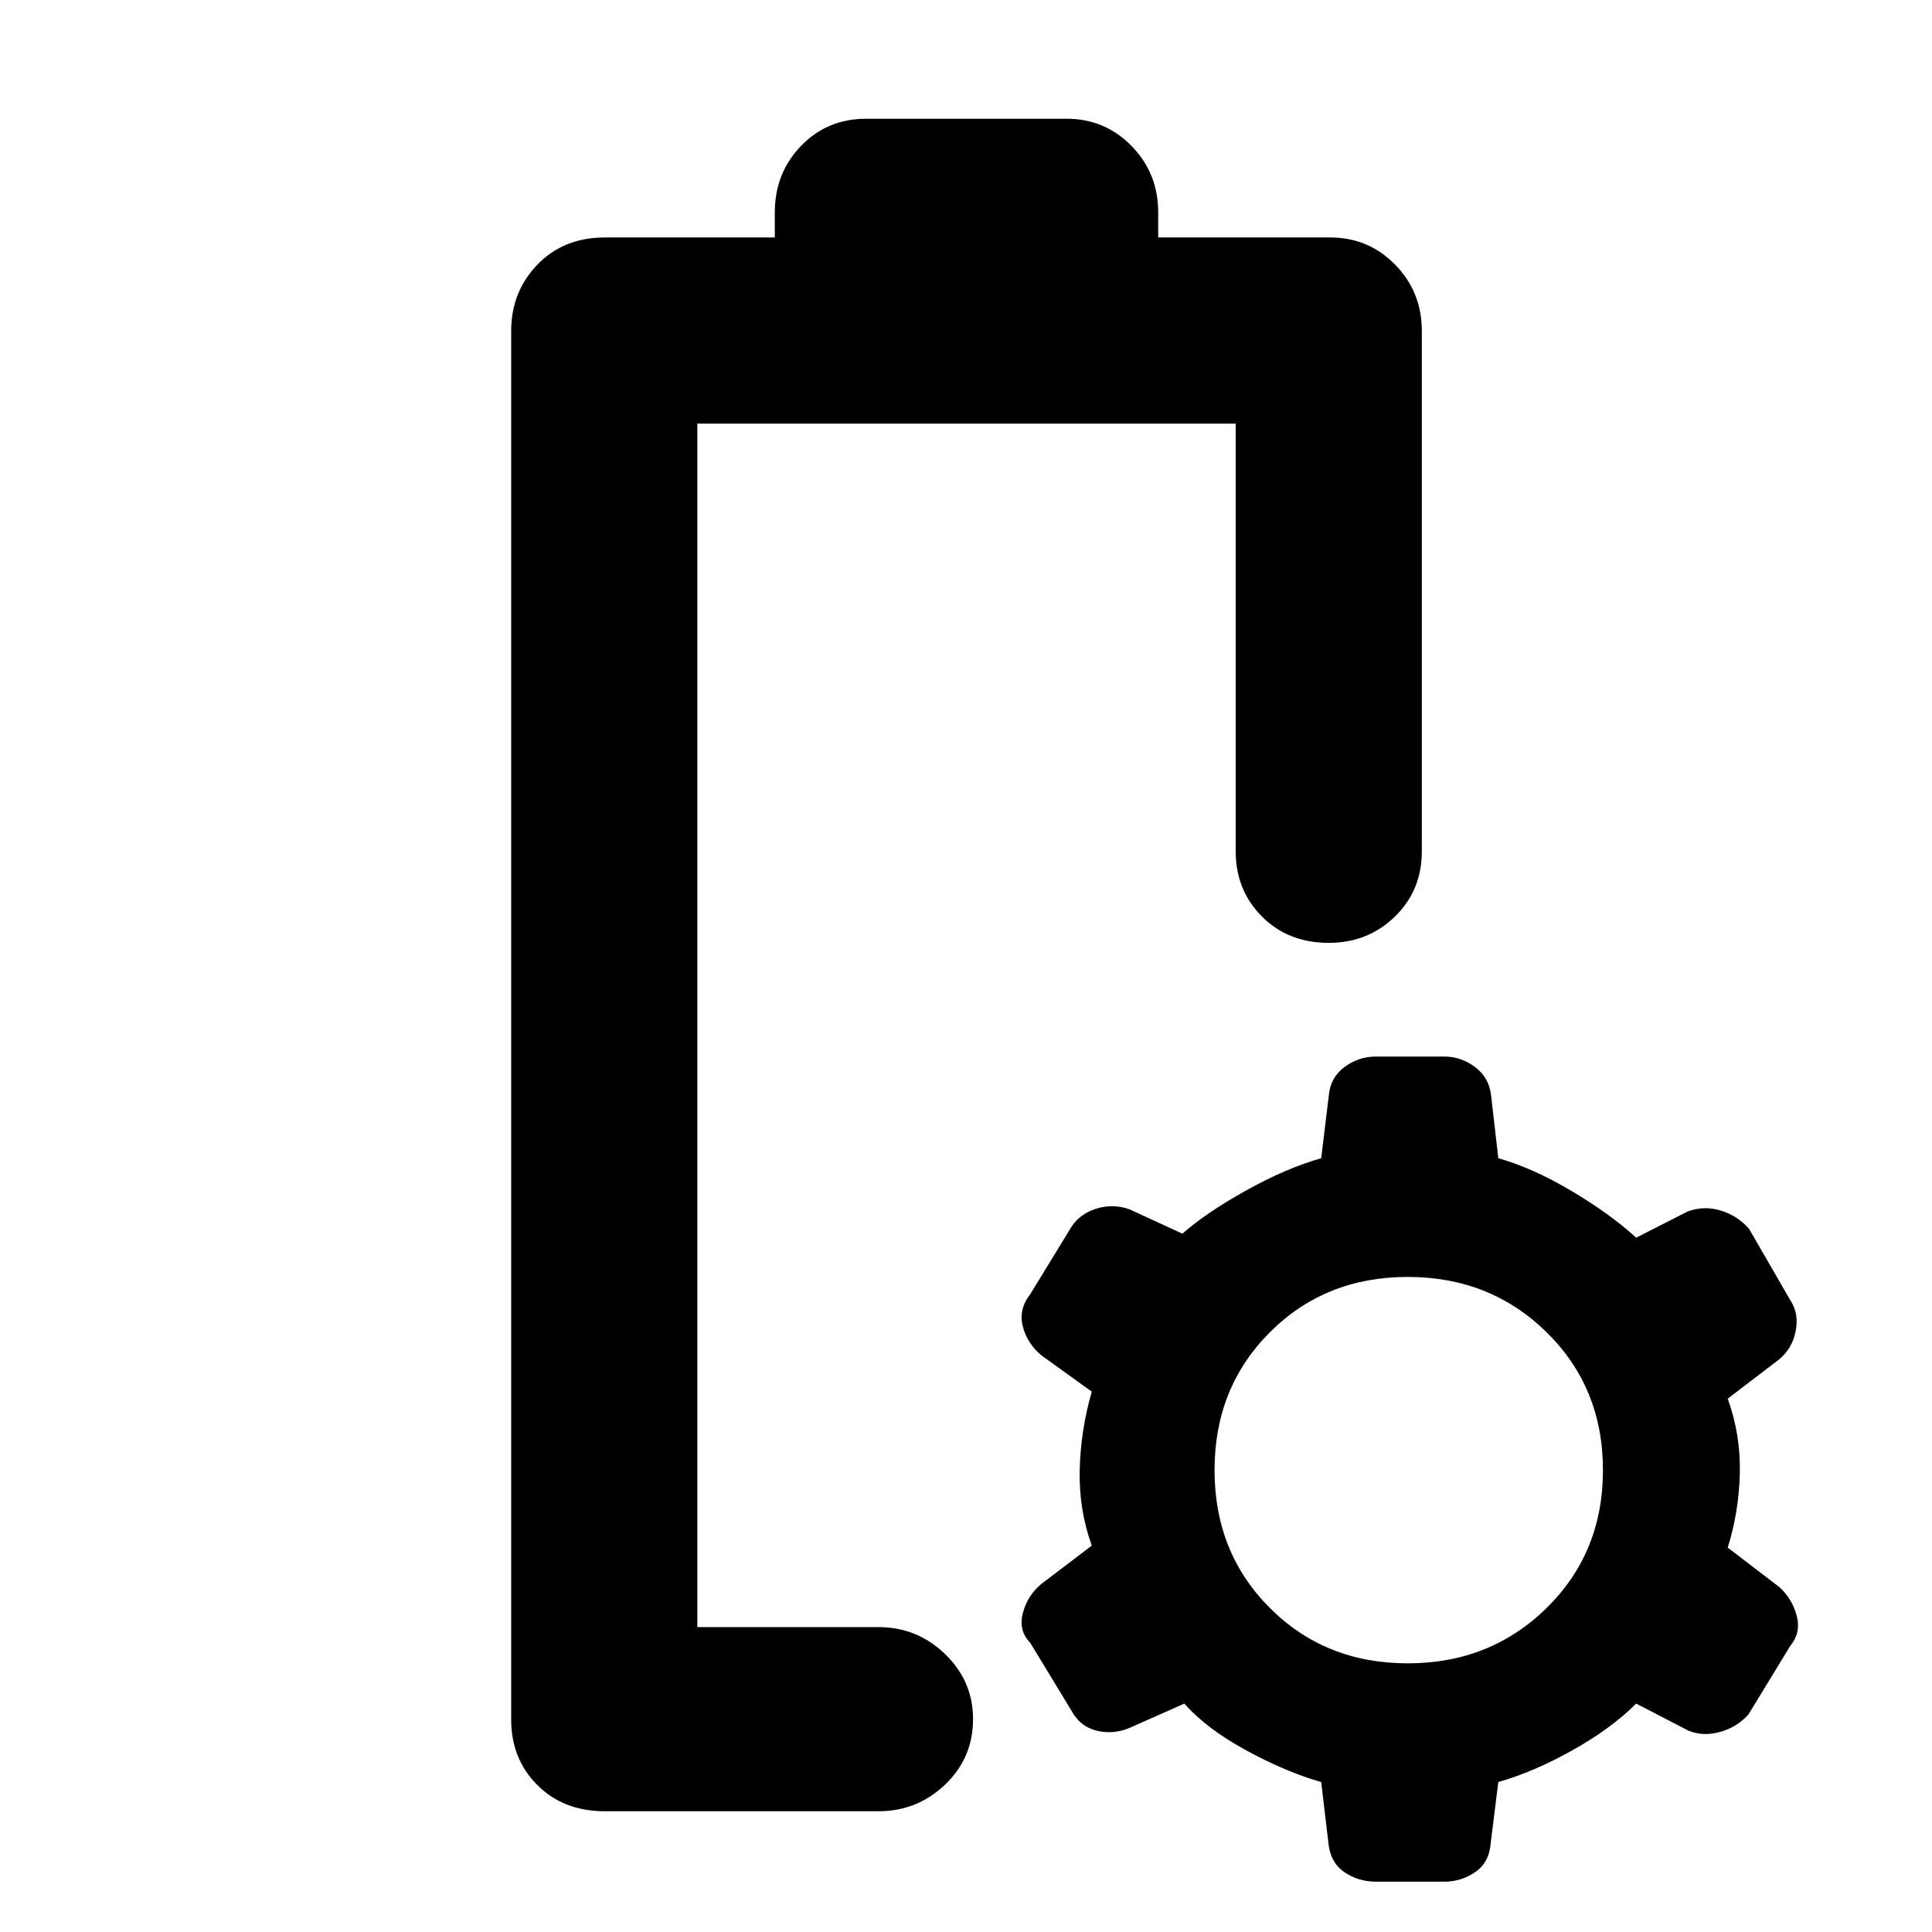 <svg xmlns="http://www.w3.org/2000/svg" height="48" viewBox="0 -960 960 960" width="48"><path d="M346.5-151.5Zm-46 91.5q-20.48 0-33.49-13.01Q254-86.03 254-105.5v-690q0-19.47 13.01-32.99Q280.02-842 300.5-842H385v-12.5q0-19.47 13.01-32.99Q411.02-901 430.5-901H530q18.97 0 32.24 13.51 13.26 13.52 13.26 32.99v12.5H661q18.97 0 32.24 13.51 13.26 13.52 13.26 32.99V-537q0 19.47-13.43 32.49-13.42 13.01-32.75 13.01-20.32 0-33.32-13.13-13-13.12-13-32.37v-212.5H346.5v598h90q19.25 0 33.13 13.43 13.87 13.42 13.87 32.25 0 19.32-13.87 32.57Q455.75-60 436.5-60h-136Zm383.25 35q-8.75 0-15.7-4.72-6.96-4.72-7.96-14.41L656.5-74.5q-17.5-5-37.25-15.75T588.5-113.5l-27.29 12.12Q553-98 544.82-100.06q-8.19-2.06-12.37-9.85l-20.57-33.84q-5.88-6.01-3.63-14.73T517.5-173l25-19q-6.5-18-6-37.75t6-38.75l-25-18q-7-5.8-9.25-14.27-2.25-8.47 3.63-16.1l20.57-33.61q4.18-6.4 12.37-8.96 8.18-2.56 16.39.32L587.5-347q12-10.5 31.75-21.5t37.25-16l3.77-31.08q.73-8.92 7.73-14.17t15.75-5.25h34q8.25 0 15.2 5.22 6.96 5.22 7.96 14.04l3.59 31.24q17.5 5 36.75 16.5T813-345l25.79-13.12q8.21-2.88 16.39-.32 8.19 2.56 13.87 8.96l20.58 35.61q4.37 6.63 2.62 15.35-1.75 8.72-8.25 14.02L858.5-265q6.5 18 6 37.25t-6 36.75l25.5 19.5q6.5 5.8 8.75 14.27 2.25 8.47-3.12 14.98l-20.75 34Q863.5-102 855-99.5t-16.05-.56L813-113.5q-12.5 12.5-31.75 23.25T744.5-74.5l-3.77 30.22Q740-34.5 733-29.75T717.75-25h-34Zm15.75-108.5q41 0 69-27.5t28-68.5q0-41-28-68.5t-69-27.5q-41 0-68.5 27.5t-27.5 68.5q0 41 27.5 68.5t68.5 27.5Z"/></svg>